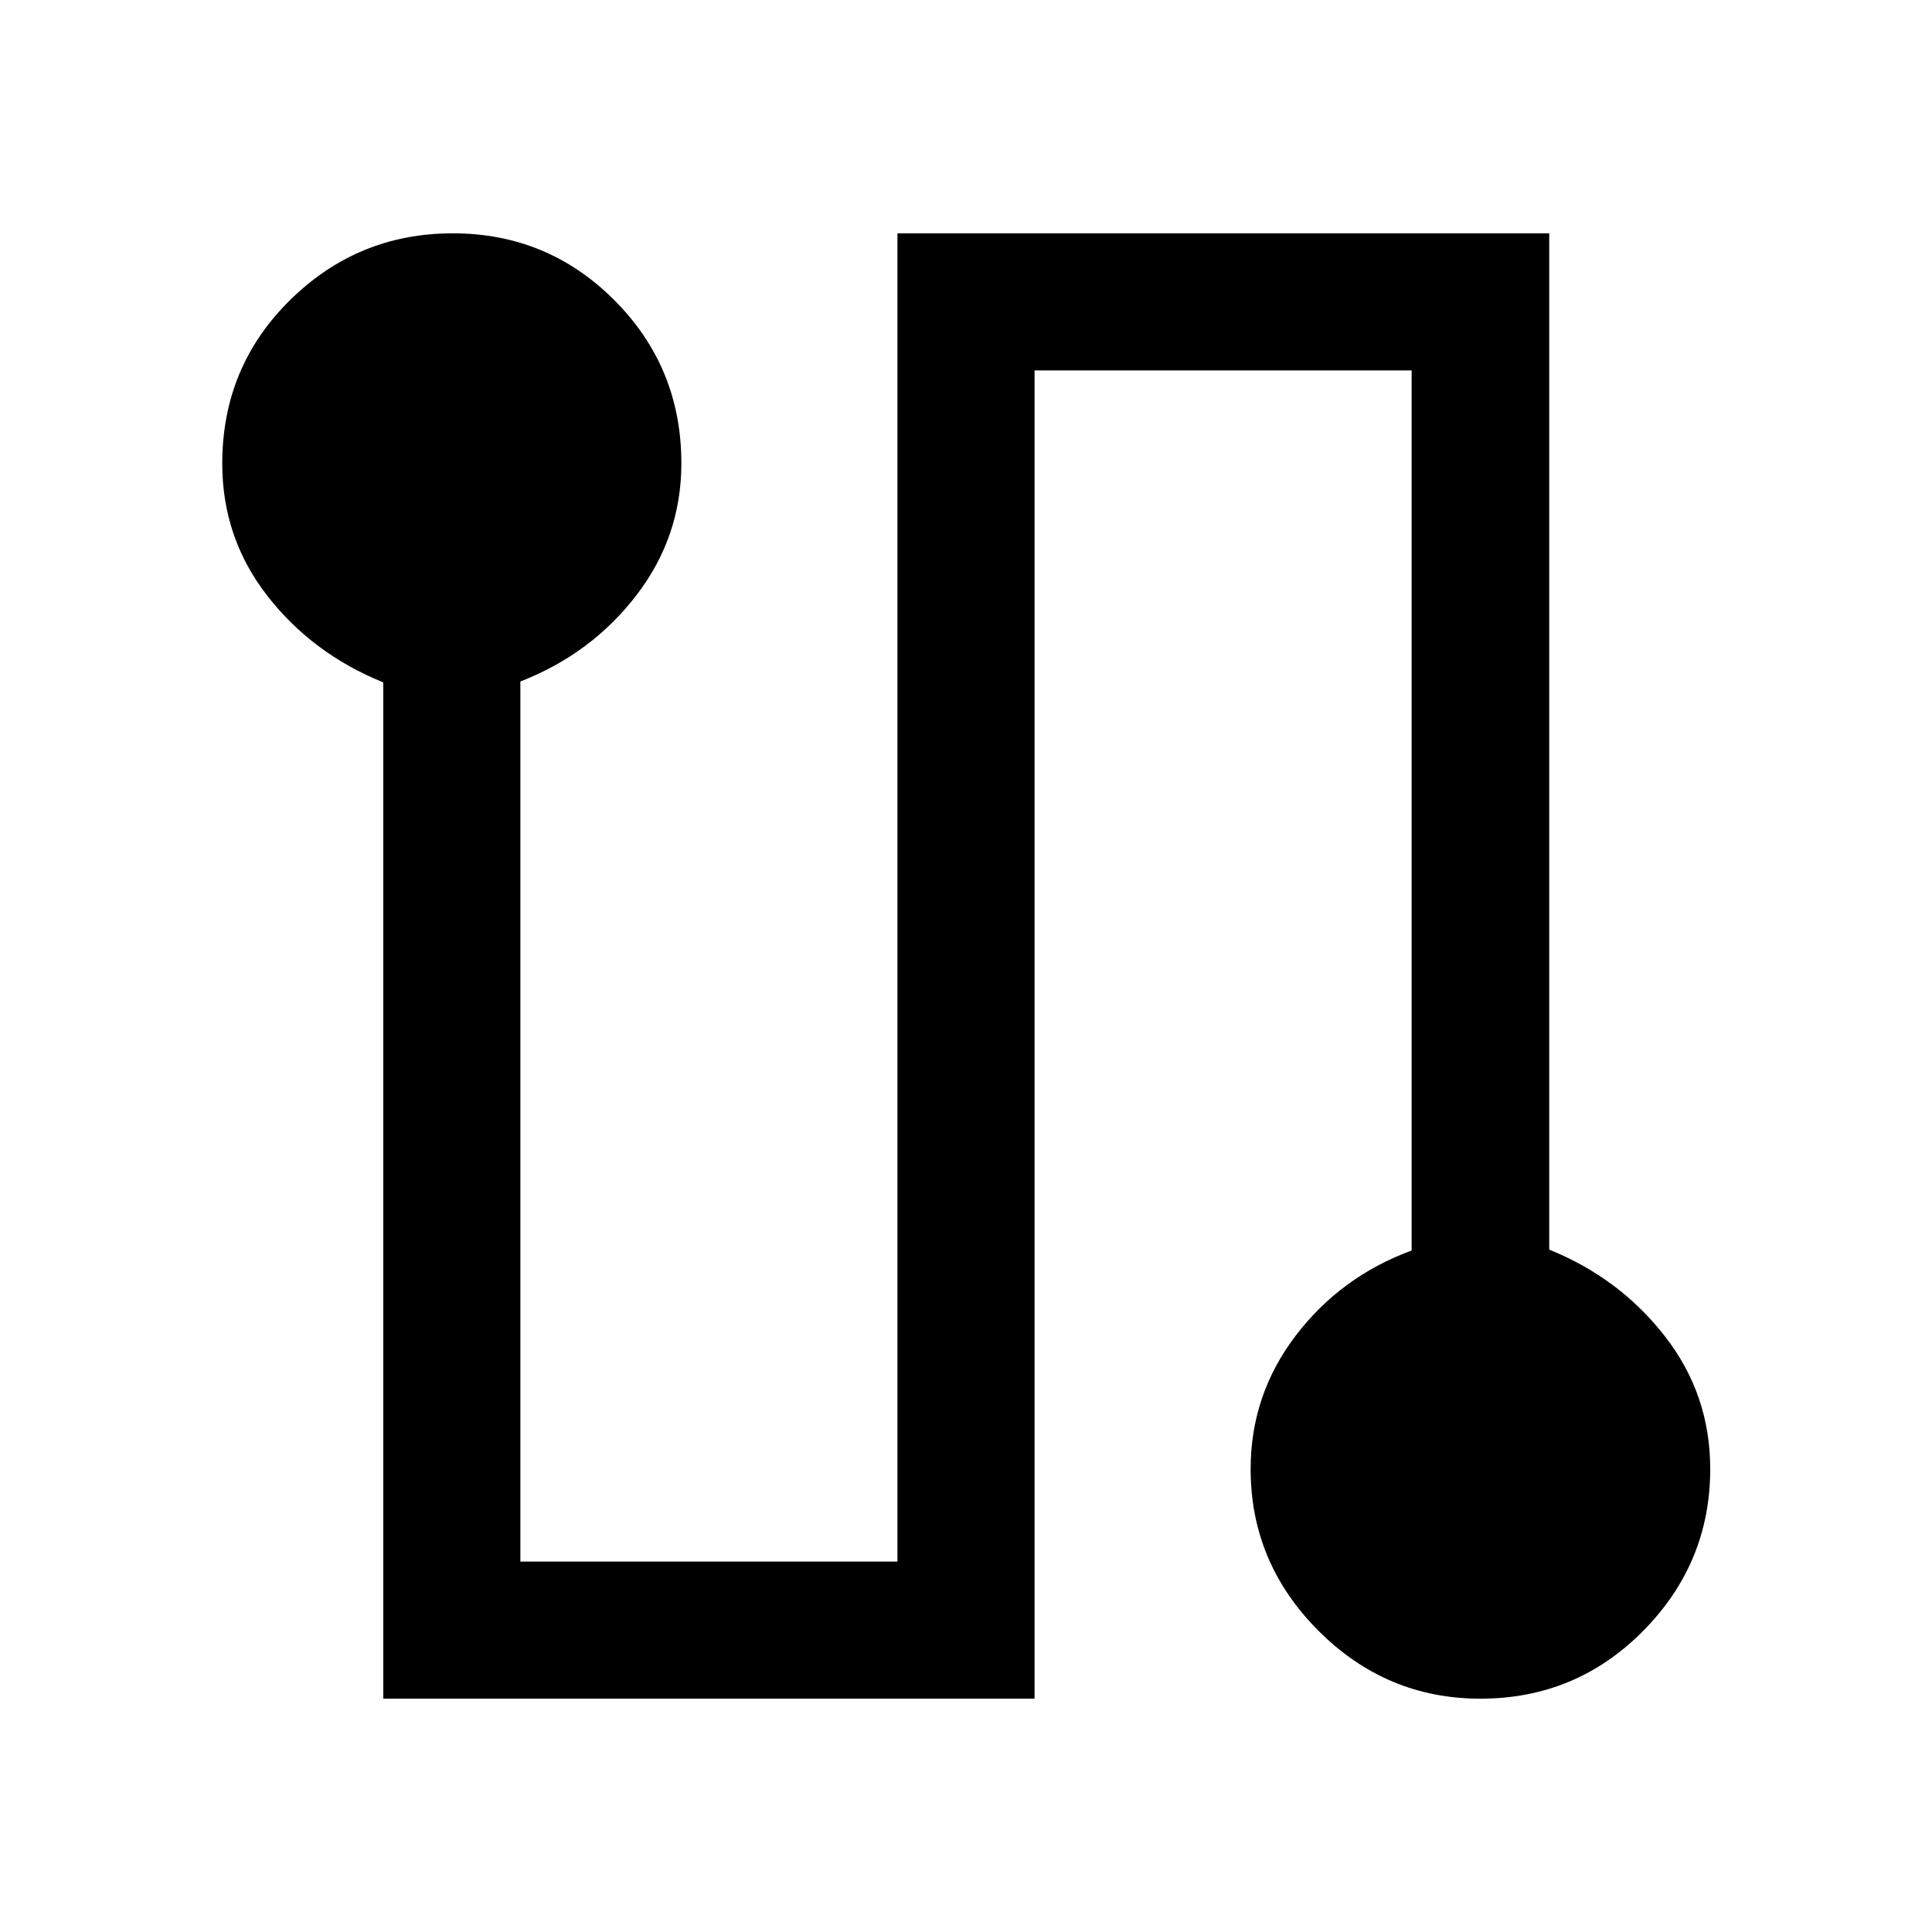 <svg xmlns="http://www.w3.org/2000/svg" width="48" height="48" viewBox="0 -960 960 960"><path d="M190.435-115.935v-504.992q-35.24-14.273-57.62-43.043-22.38-28.77-22.38-65.697 0-48.027 33.681-81.213 33.682-33.185 80.87-33.185t80.384 33.324q33.195 33.324 33.195 80.93 0 36.557-22.38 65.641-22.381 29.083-57.62 42.8v437.305h187.37v-660h323.87v504.992q35 14.16 57.5 43.084 22.5 28.924 22.5 65.909 0 46.754-33.315 80.45-33.314 33.695-80.905 33.695-46.759 0-80.455-33.755-33.695-33.756-33.695-80.31 0-36.943 22.38-66.309 22.381-29.365 57.62-42.321v-437.305h-187.37v660h-323.63Z"/></svg>